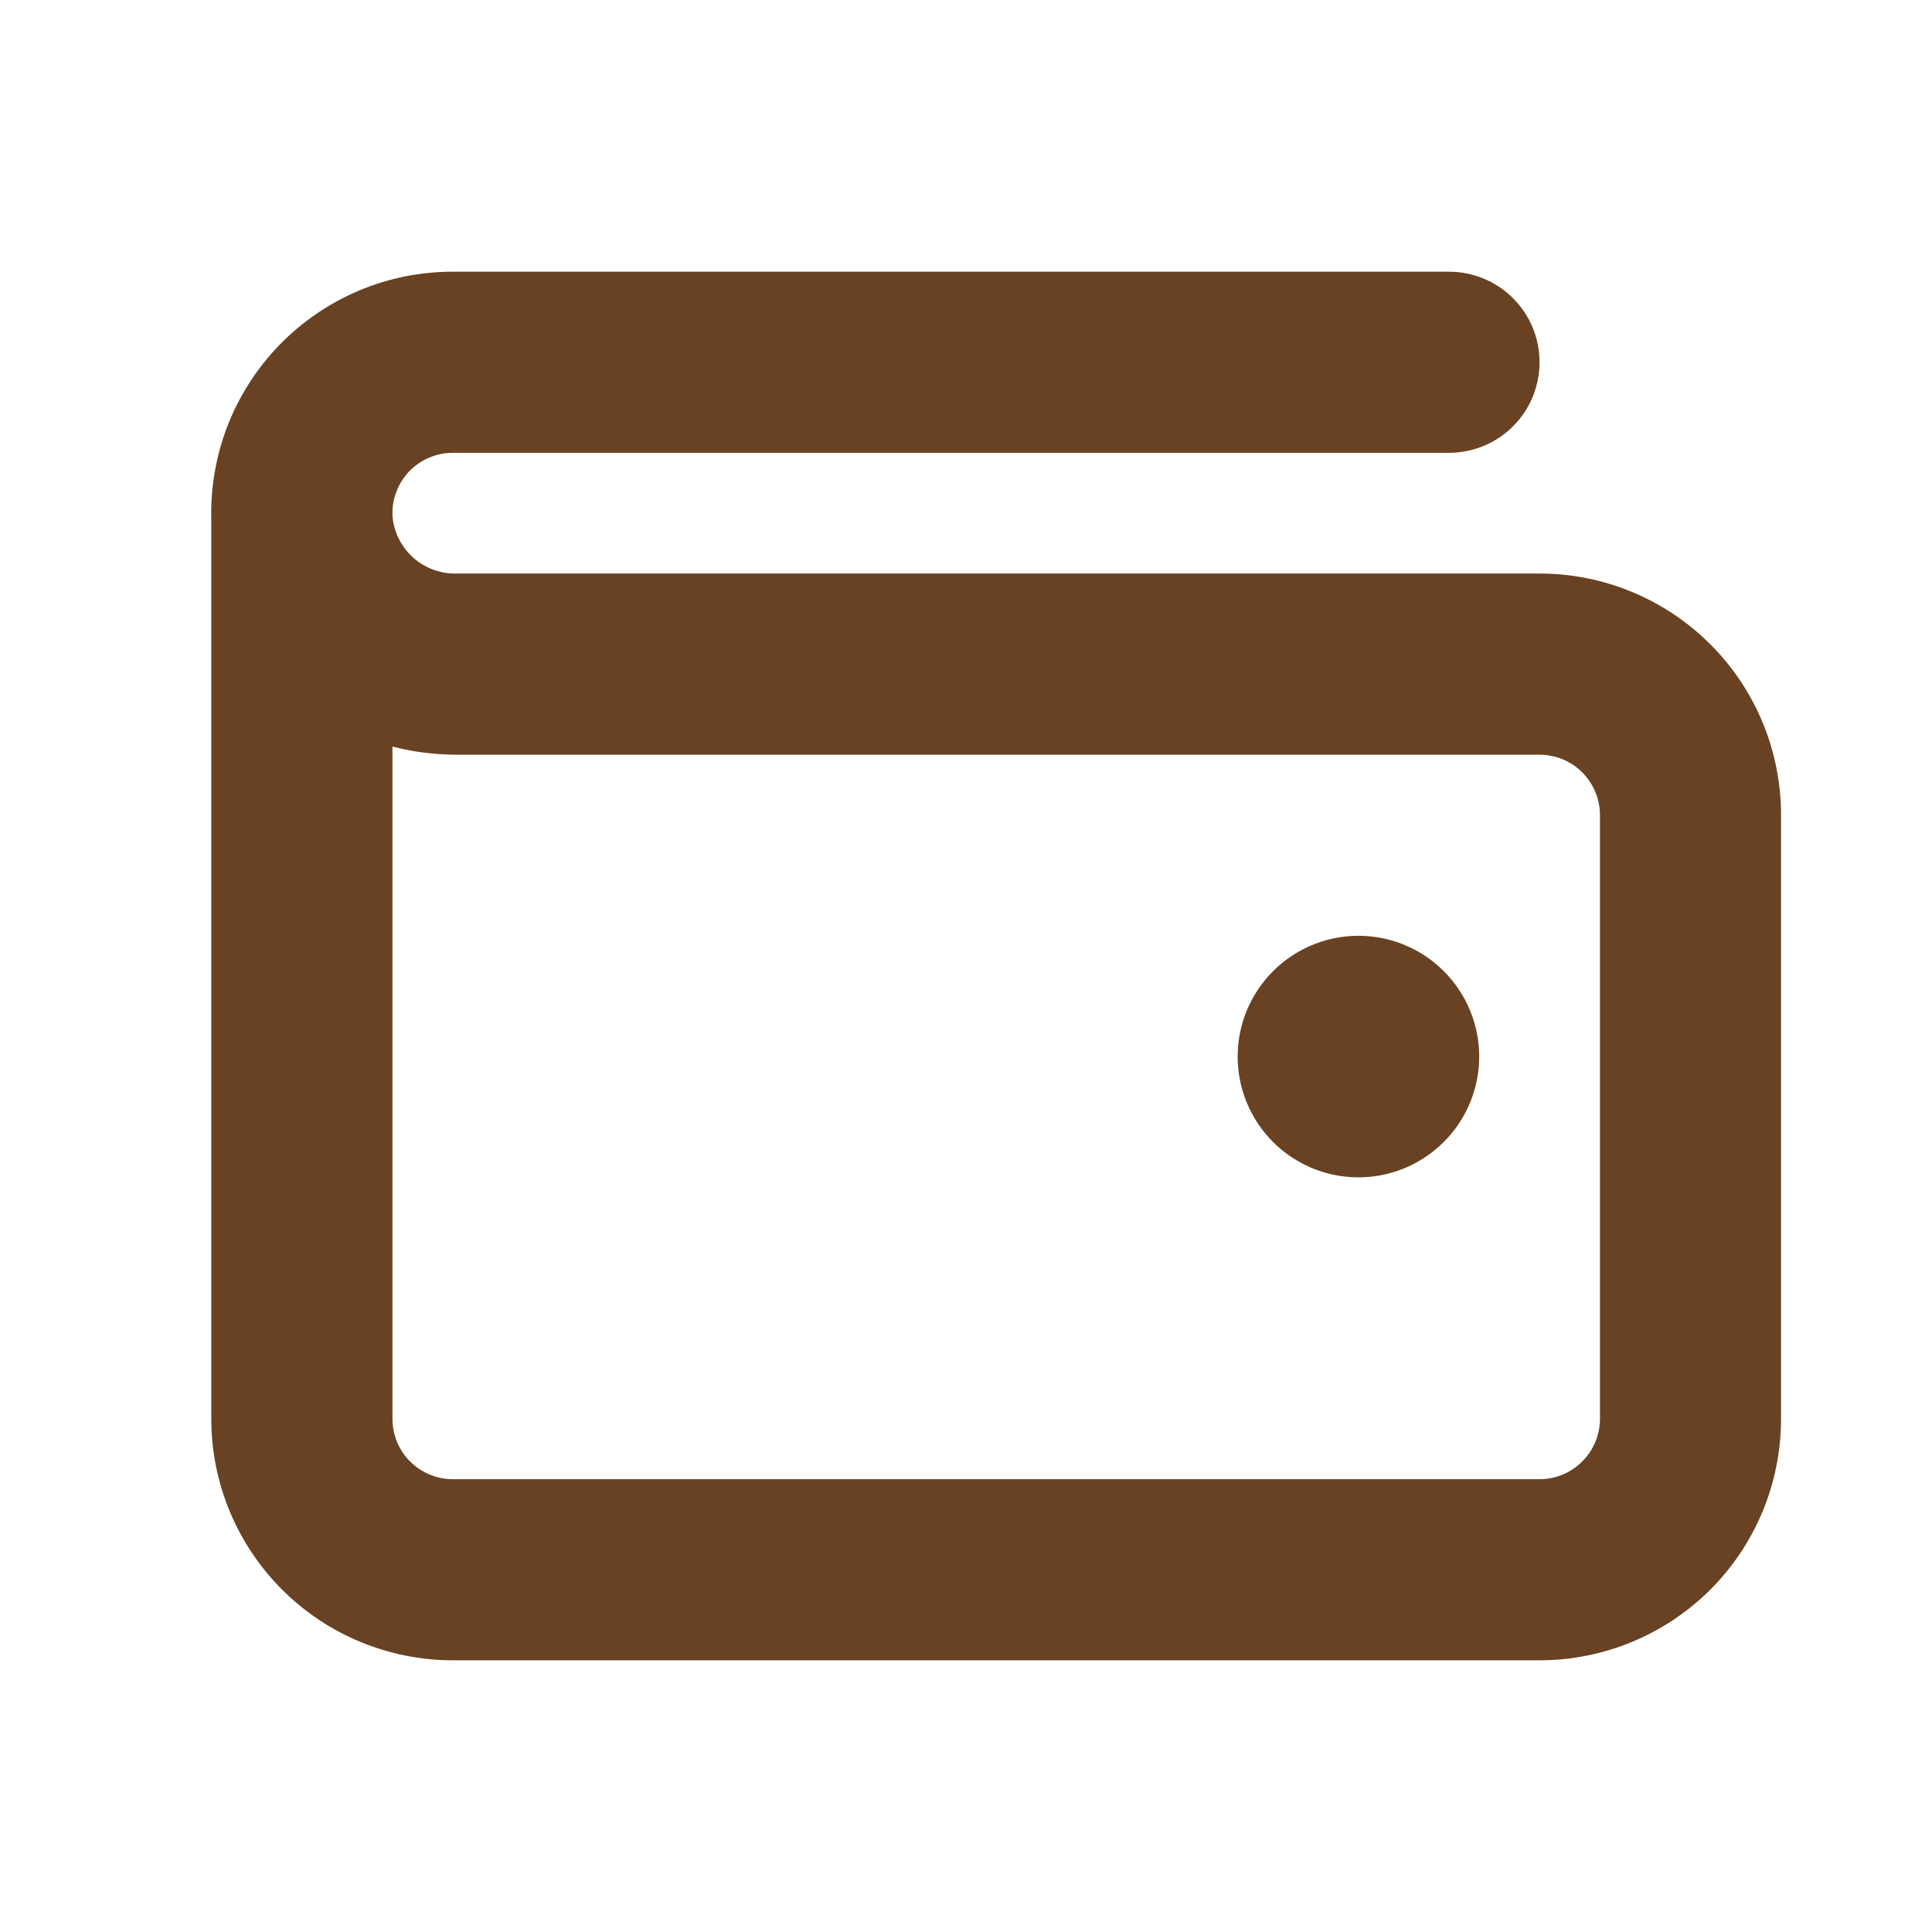<svg width="22" height="22" viewBox="0 0 22 22" fill="none" xmlns="http://www.w3.org/2000/svg">
<path d="M16.844 12.031C16.844 12.303 16.763 12.569 16.612 12.795C16.461 13.021 16.246 13.197 15.995 13.302C15.744 13.406 15.467 13.433 15.2 13.38C14.934 13.327 14.689 13.196 14.496 13.004C14.304 12.811 14.173 12.566 14.12 12.3C14.067 12.033 14.094 11.756 14.198 11.505C14.303 11.254 14.479 11.039 14.705 10.888C14.931 10.737 15.197 10.656 15.469 10.656C15.834 10.656 16.183 10.801 16.441 11.059C16.699 11.317 16.844 11.667 16.844 12.031ZM20.281 9.281V16.156C20.281 16.886 19.992 17.585 19.476 18.101C18.96 18.616 18.261 18.906 17.531 18.906H5.156C4.427 18.906 3.727 18.616 3.212 18.101C2.696 17.585 2.406 16.886 2.406 16.156V5.923C2.396 5.555 2.459 5.189 2.592 4.846C2.726 4.503 2.927 4.191 3.183 3.927C3.44 3.663 3.746 3.454 4.085 3.31C4.424 3.167 4.788 3.094 5.156 3.094H16.5C16.773 3.094 17.036 3.202 17.229 3.396C17.423 3.589 17.531 3.852 17.531 4.125C17.531 4.399 17.423 4.661 17.229 4.854C17.036 5.048 16.773 5.156 16.5 5.156H5.156C5.064 5.156 4.973 5.175 4.888 5.211C4.803 5.247 4.726 5.299 4.662 5.365C4.598 5.432 4.548 5.51 4.515 5.596C4.481 5.682 4.466 5.774 4.469 5.866V5.873C4.483 6.055 4.567 6.225 4.702 6.347C4.838 6.469 5.015 6.535 5.198 6.531H17.531C18.261 6.531 18.96 6.821 19.476 7.337C19.992 7.852 20.281 8.552 20.281 9.281ZM18.219 9.281C18.219 9.099 18.146 8.924 18.017 8.795C17.889 8.666 17.714 8.594 17.531 8.594H5.198C4.952 8.594 4.707 8.563 4.469 8.501V16.156C4.469 16.339 4.541 16.514 4.67 16.642C4.799 16.771 4.974 16.844 5.156 16.844H17.531C17.714 16.844 17.889 16.771 18.017 16.642C18.146 16.514 18.219 16.339 18.219 16.156V9.281Z" fill="#684222"/>
</svg>
